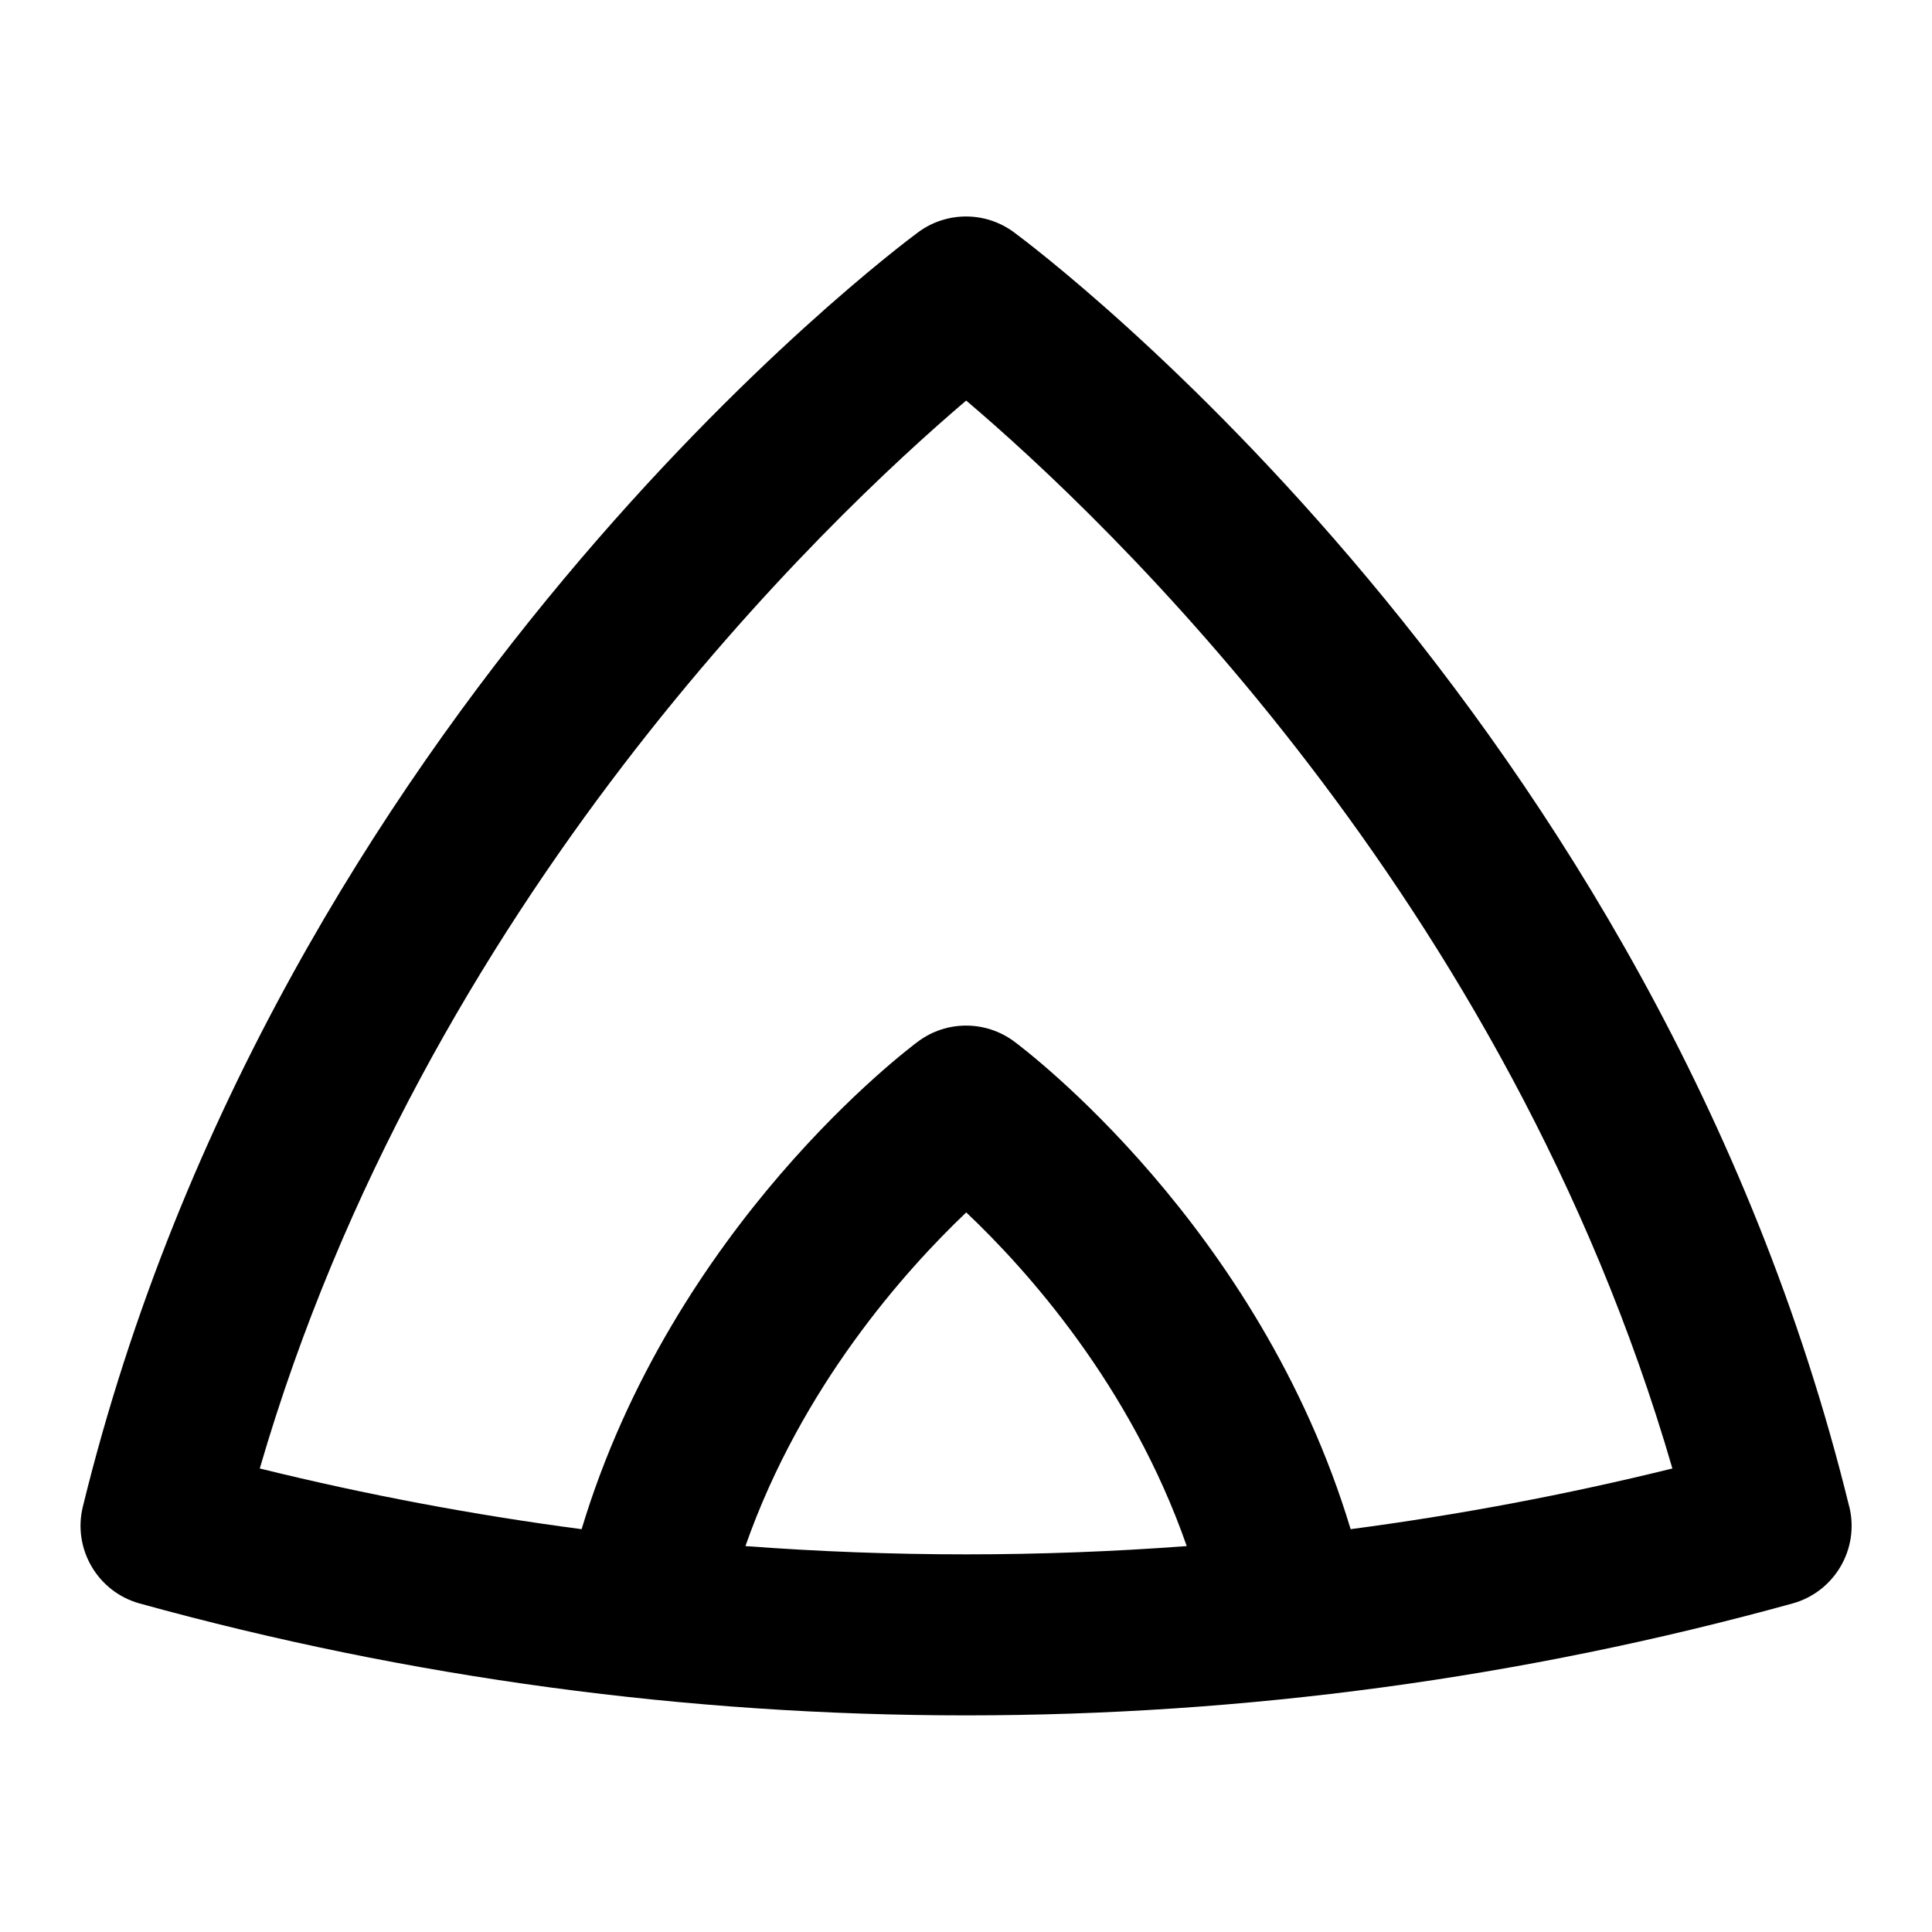 <?xml version="1.0" encoding="UTF-8"?>
<svg xmlns="http://www.w3.org/2000/svg" id="Layer_1" data-name="Layer 1" viewBox="0 0 24 24">
  <path d="M22.972,18.717C20.558,8.862,12.918,3.124,12.595,2.885c-.354-.261-.836-.261-1.189,0-.323,.239-7.963,5.978-10.377,15.832-.128,.525,.185,1.058,.706,1.202,3.357,.927,6.812,1.39,10.266,1.39s6.908-.463,10.266-1.39c.521-.144,.834-.676,.706-1.202Zm-13.712,.489c.696-1.984,1.987-3.426,2.743-4.145,.756,.716,2.043,2.15,2.739,4.145-1.825,.137-3.657,.137-5.482,0Zm7.518-.21c-1.138-3.774-4.053-5.964-4.182-6.06-.354-.261-.836-.261-1.189,0-.129,.096-3.044,2.286-4.182,6.06-1.342-.177-2.677-.428-3.998-.754,2.055-7.068,7.053-11.8,8.775-13.266,1.723,1.462,6.716,6.18,8.773,13.266-1.321,.326-2.656,.577-3.998,.754Z"/>
</svg>
